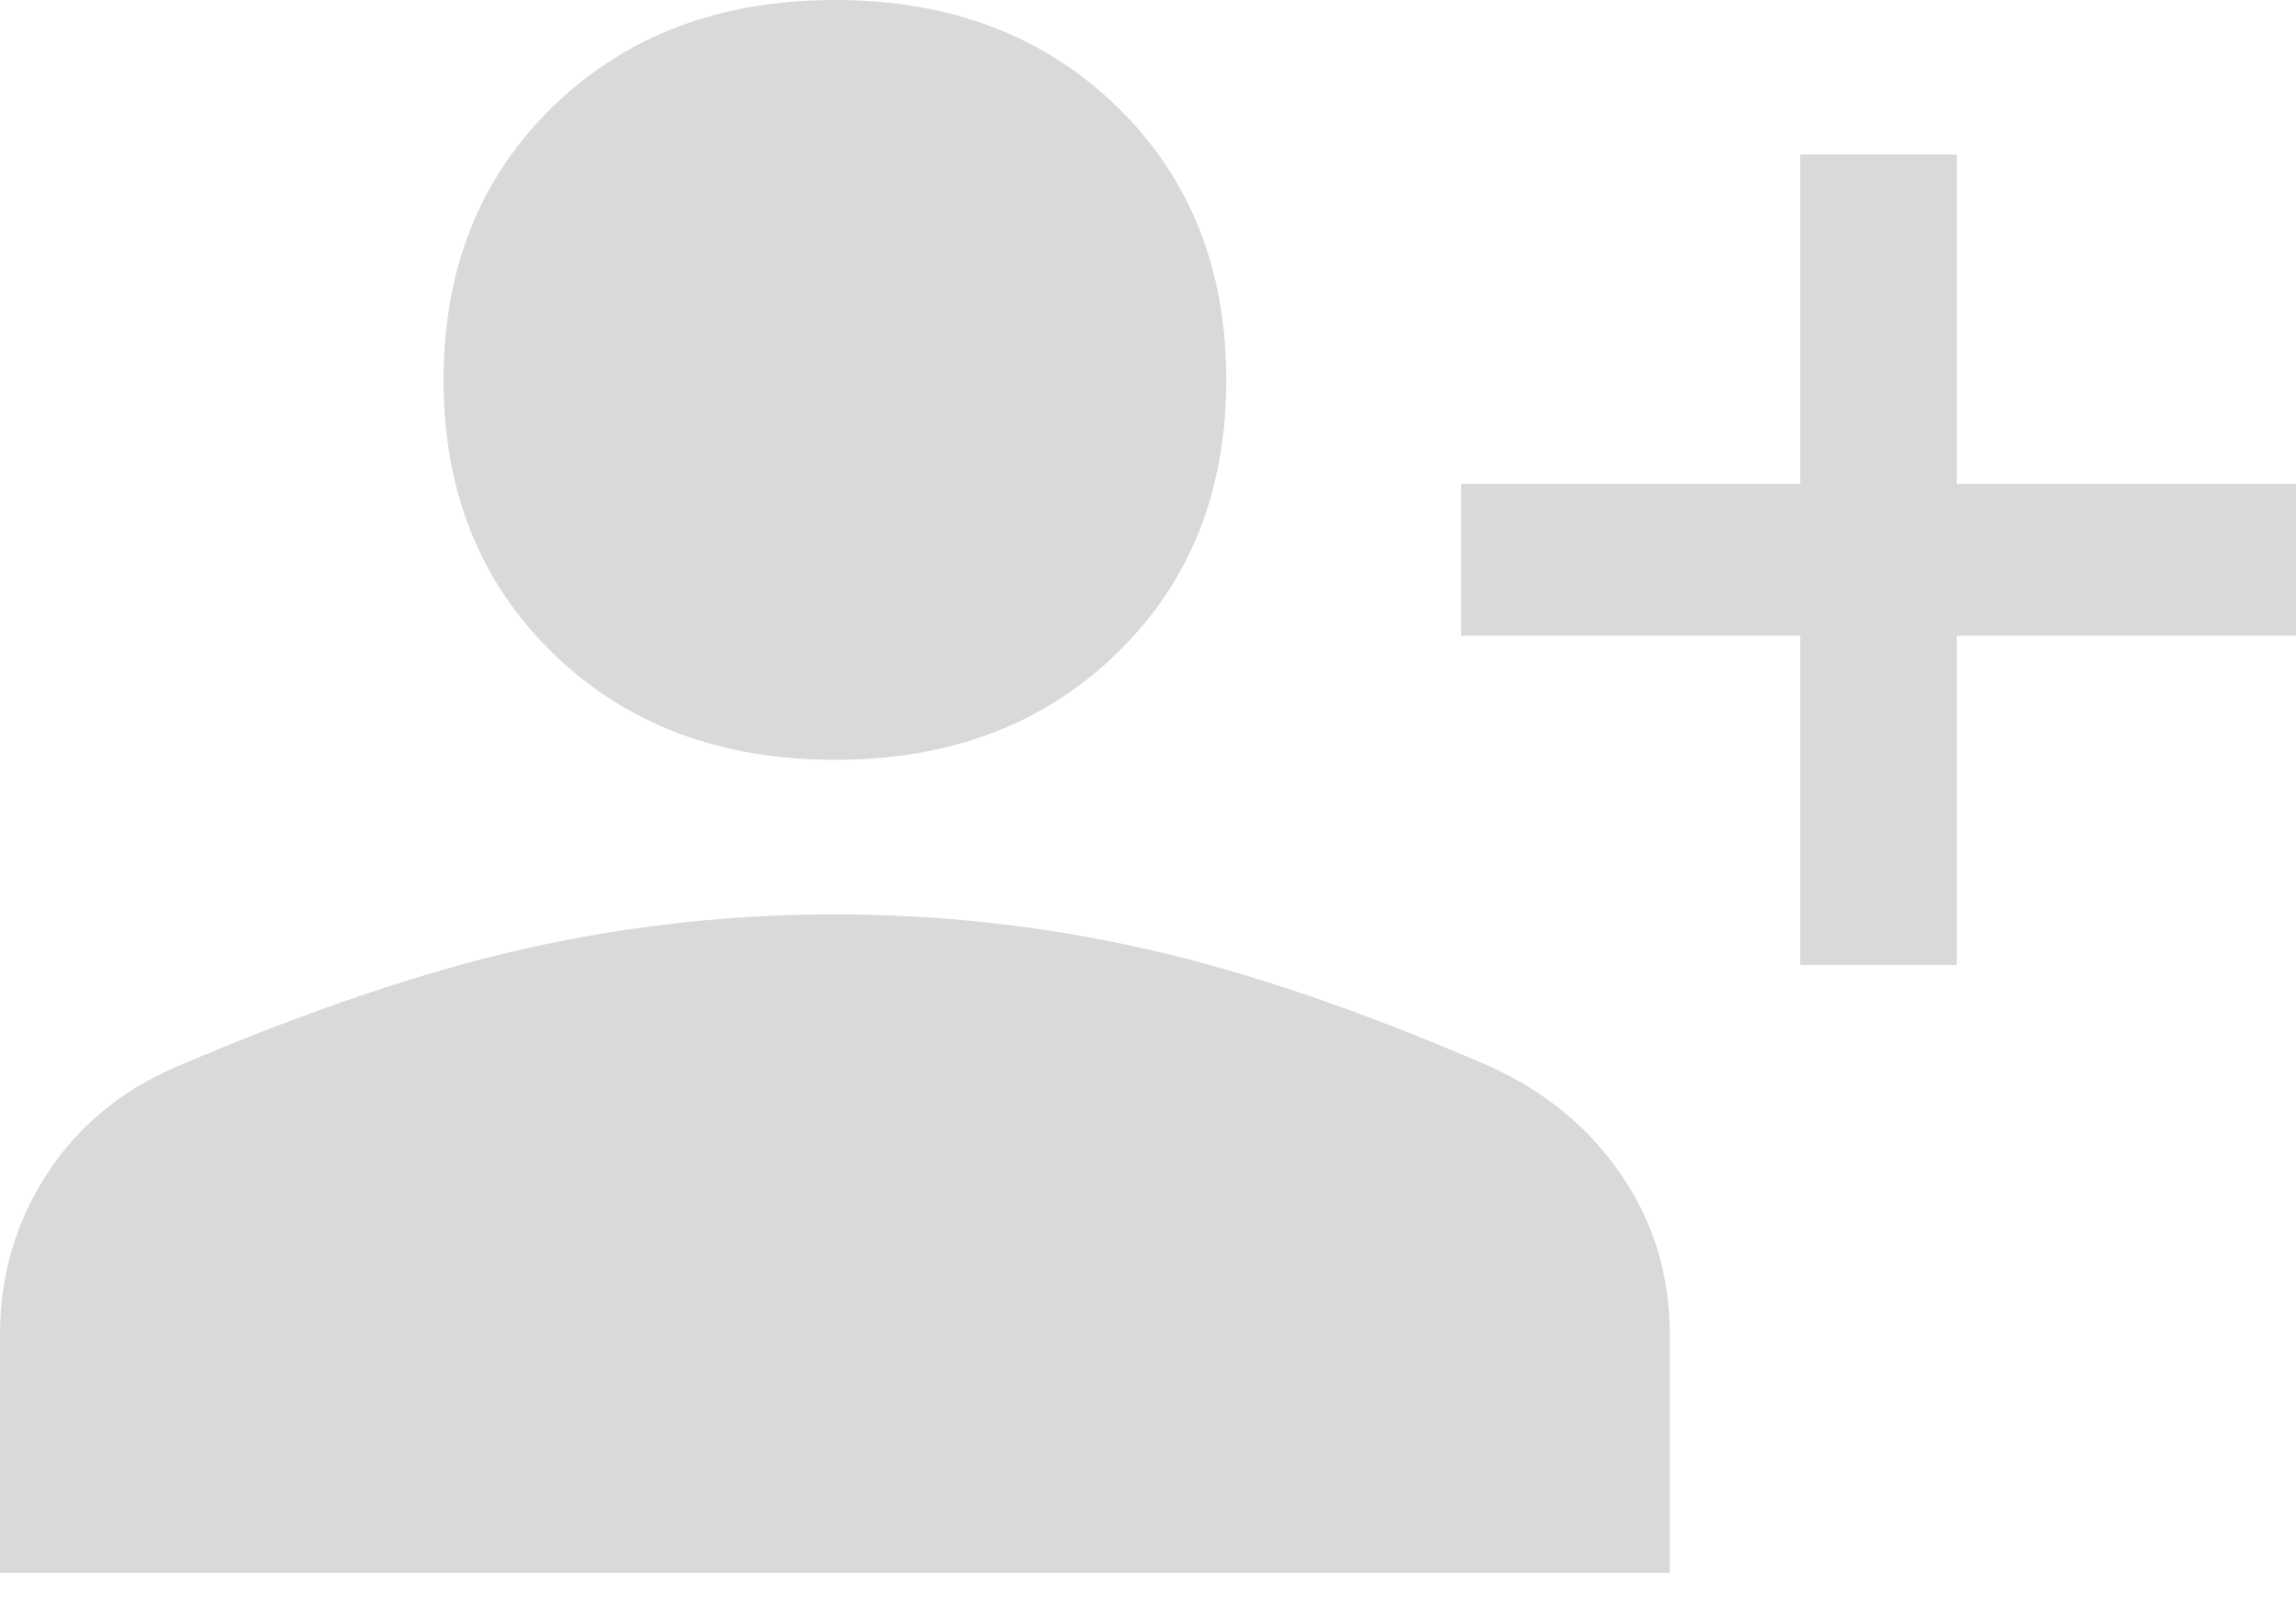 <svg width="44" height="31" viewBox="0 0 44 31" fill="none" xmlns="http://www.w3.org/2000/svg">
<path d="M34.5 18.497V12.185H28V9.273H34.5V2.961H37.5V9.273H44V12.185H37.5V18.497H34.5ZM16 14.564C13.8 14.564 12 13.885 10.6 12.525C9.2 11.166 8.5 9.418 8.5 7.282C8.5 5.146 9.2 3.398 10.6 2.039C12 0.68 13.8 0 16 0C18.2 0 20 0.68 21.4 2.039C22.8 3.398 23.5 5.146 23.5 7.282C23.5 9.418 22.8 11.166 21.4 12.525C20 13.885 18.2 14.564 16 14.564ZM0 30.148V25.585C0 24.452 0.3 23.424 0.9 22.502C1.5 21.579 2.333 20.892 3.4 20.439C5.9 19.37 8.125 18.618 10.075 18.181C12.025 17.744 14 17.526 16 17.526C18 17.526 19.975 17.744 21.925 18.181C23.875 18.618 26.083 19.37 28.55 20.439C29.617 20.924 30.458 21.62 31.075 22.526C31.692 23.432 32 24.452 32 25.585V30.148H0Z" fill="#D9D9D9"/>
</svg>
